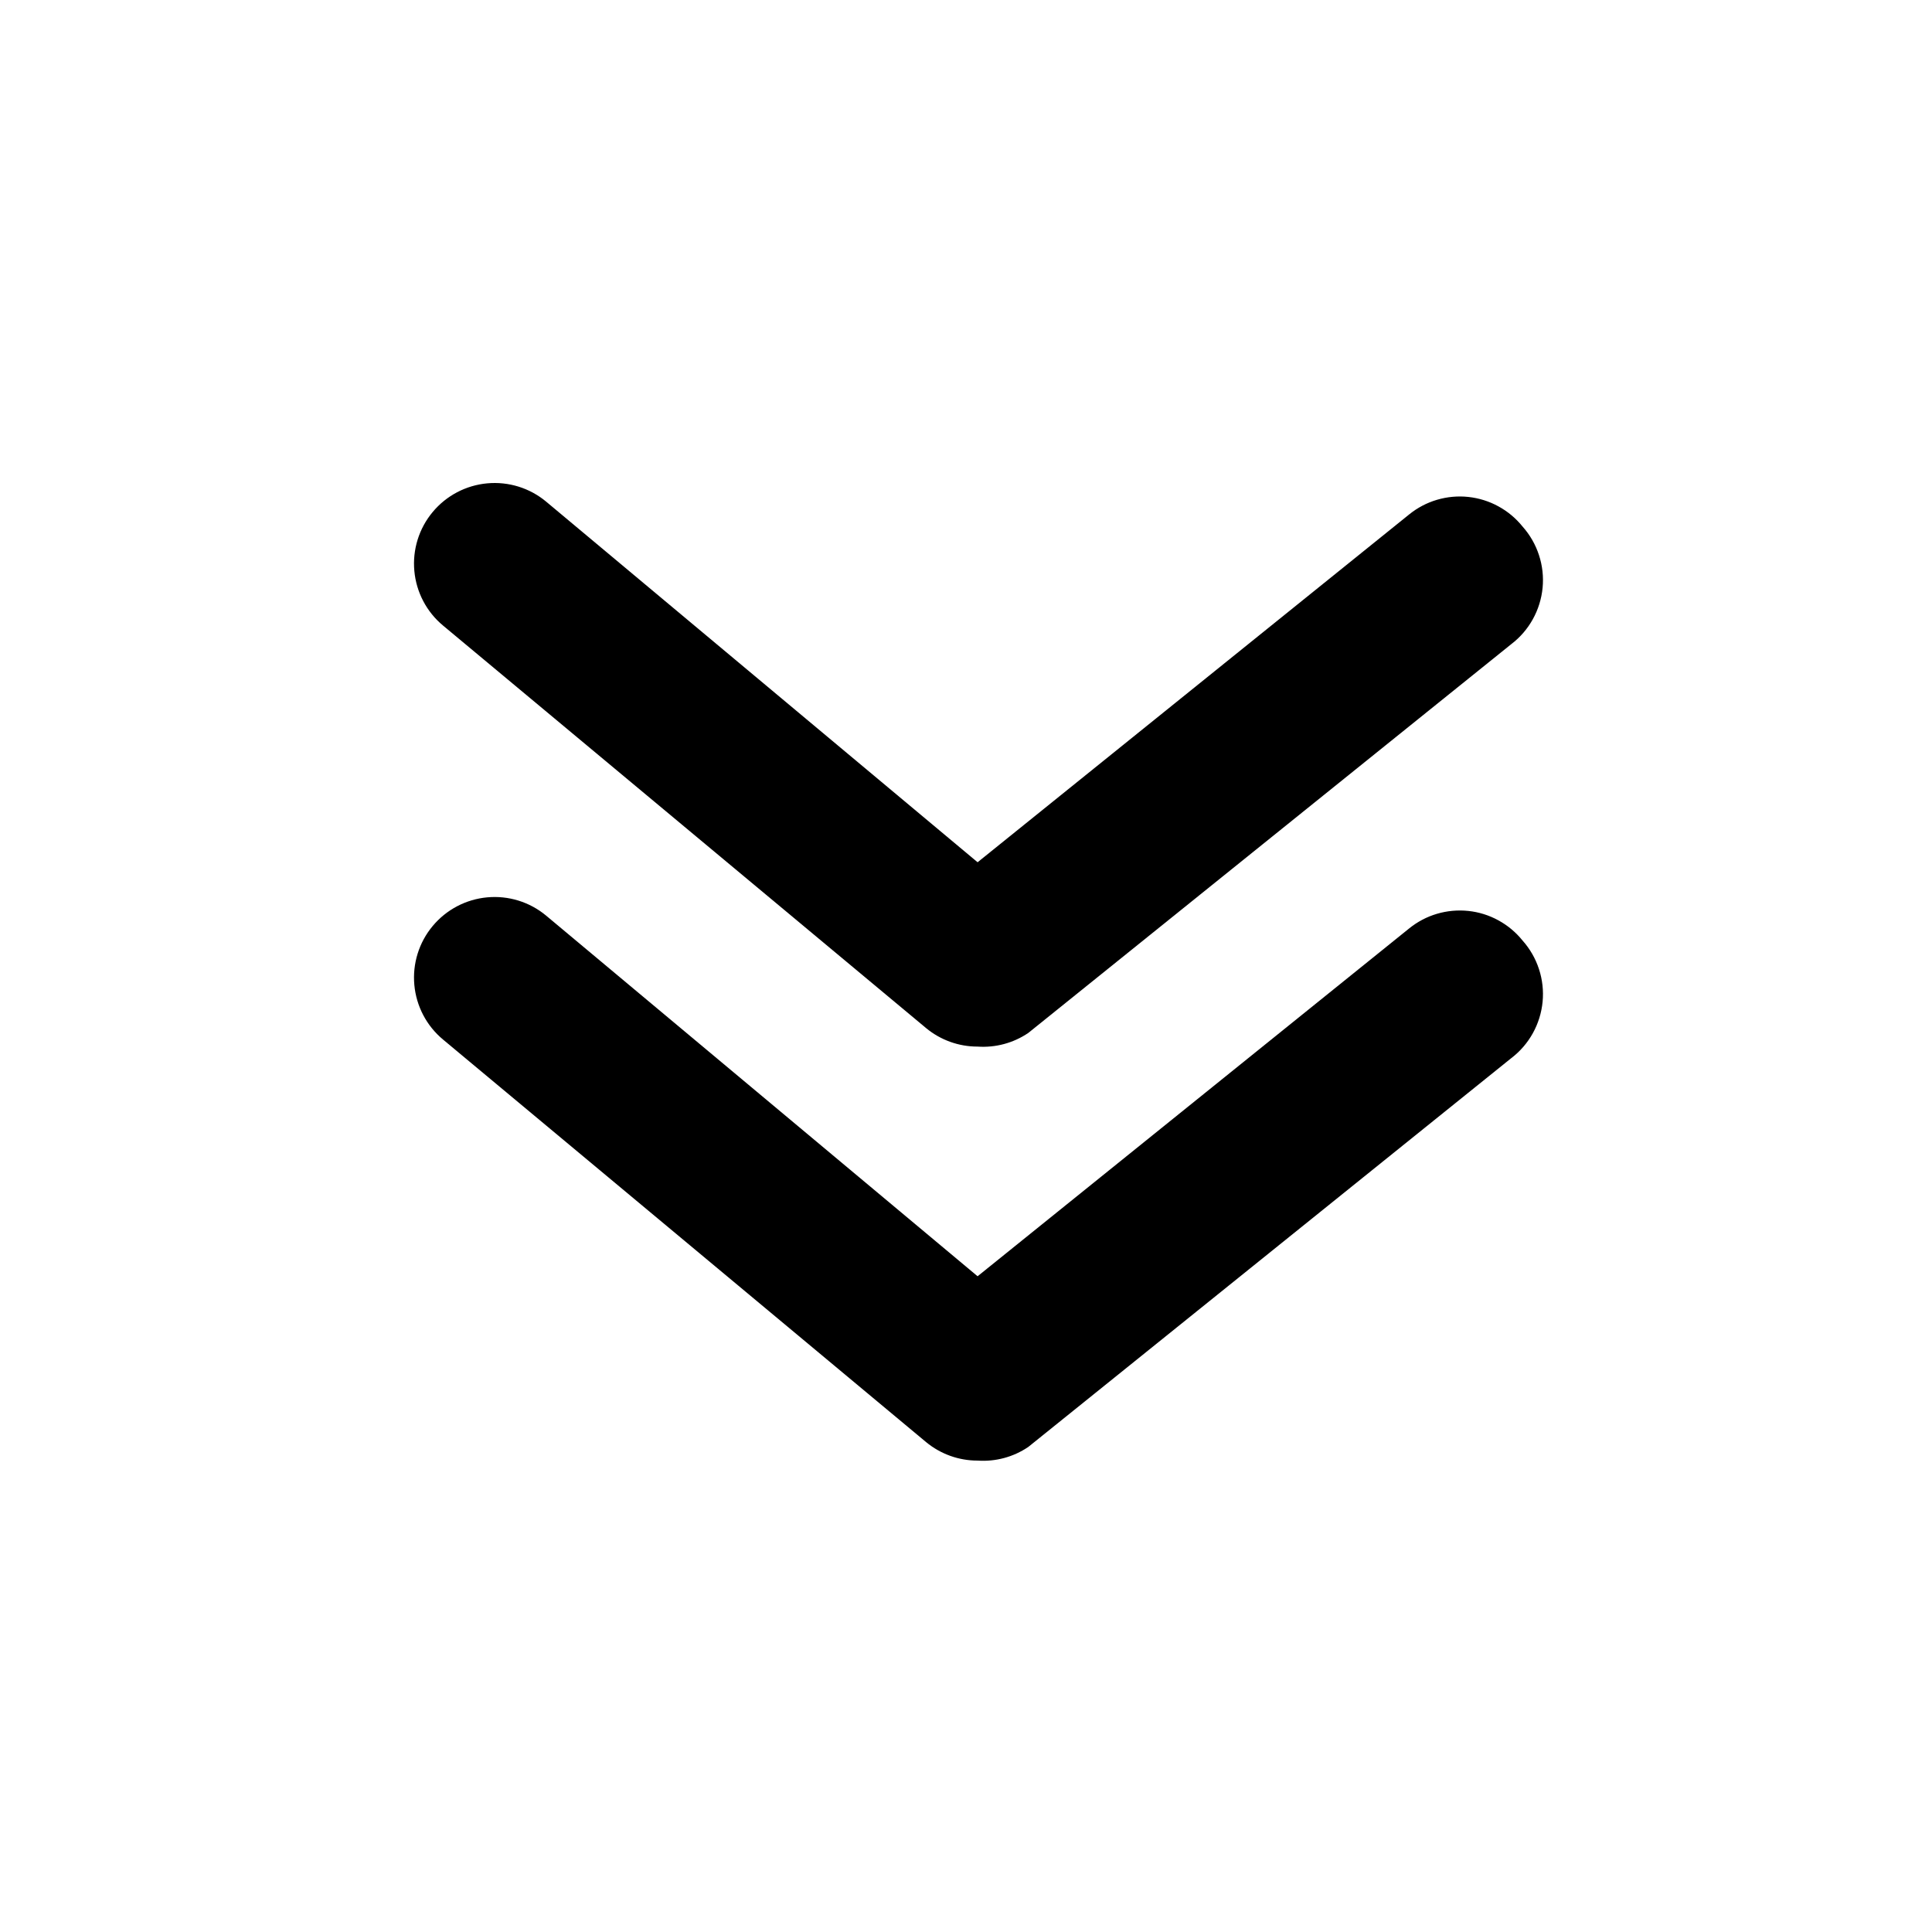 <svg width="56" height="56" viewBox="0 0 56 56" fill="none" xmlns="http://www.w3.org/2000/svg">
<path d="M28.336 42.336C27.791 42.337 27.263 42.147 26.843 41.8L12.843 30.133C12.366 29.737 12.067 29.168 12.01 28.551C11.953 27.934 12.143 27.319 12.54 26.843C12.936 26.366 13.505 26.067 14.122 26.01C14.739 25.953 15.353 26.143 15.83 26.54L28.336 36.993L40.843 26.913C41.082 26.719 41.356 26.574 41.651 26.487C41.946 26.4 42.255 26.372 42.561 26.404C42.866 26.436 43.163 26.529 43.432 26.677C43.702 26.824 43.94 27.023 44.133 27.263C44.347 27.503 44.508 27.784 44.608 28.09C44.708 28.395 44.744 28.718 44.713 29.038C44.682 29.357 44.586 29.667 44.43 29.948C44.274 30.229 44.062 30.475 43.806 30.67L29.806 41.94C29.374 42.233 28.857 42.372 28.336 42.336Z" fill="black"/>
<path d="M28.336 30.336C27.791 30.337 27.263 30.147 26.843 29.8L12.843 18.133C12.366 17.737 12.067 17.168 12.01 16.551C11.953 15.934 12.143 15.319 12.54 14.843C12.936 14.366 13.505 14.067 14.122 14.01C14.739 13.953 15.353 14.143 15.83 14.54L28.336 24.993L40.843 14.913C41.082 14.719 41.356 14.574 41.651 14.487C41.946 14.4 42.255 14.371 42.561 14.404C42.866 14.437 43.163 14.529 43.432 14.677C43.702 14.824 43.94 15.023 44.133 15.263C44.347 15.503 44.508 15.784 44.608 16.09C44.708 16.395 44.744 16.718 44.713 17.038C44.682 17.357 44.586 17.667 44.43 17.948C44.274 18.229 44.062 18.475 43.806 18.67L29.806 29.94C29.374 30.233 28.857 30.372 28.336 30.336Z" fill="black"/>
</svg>

